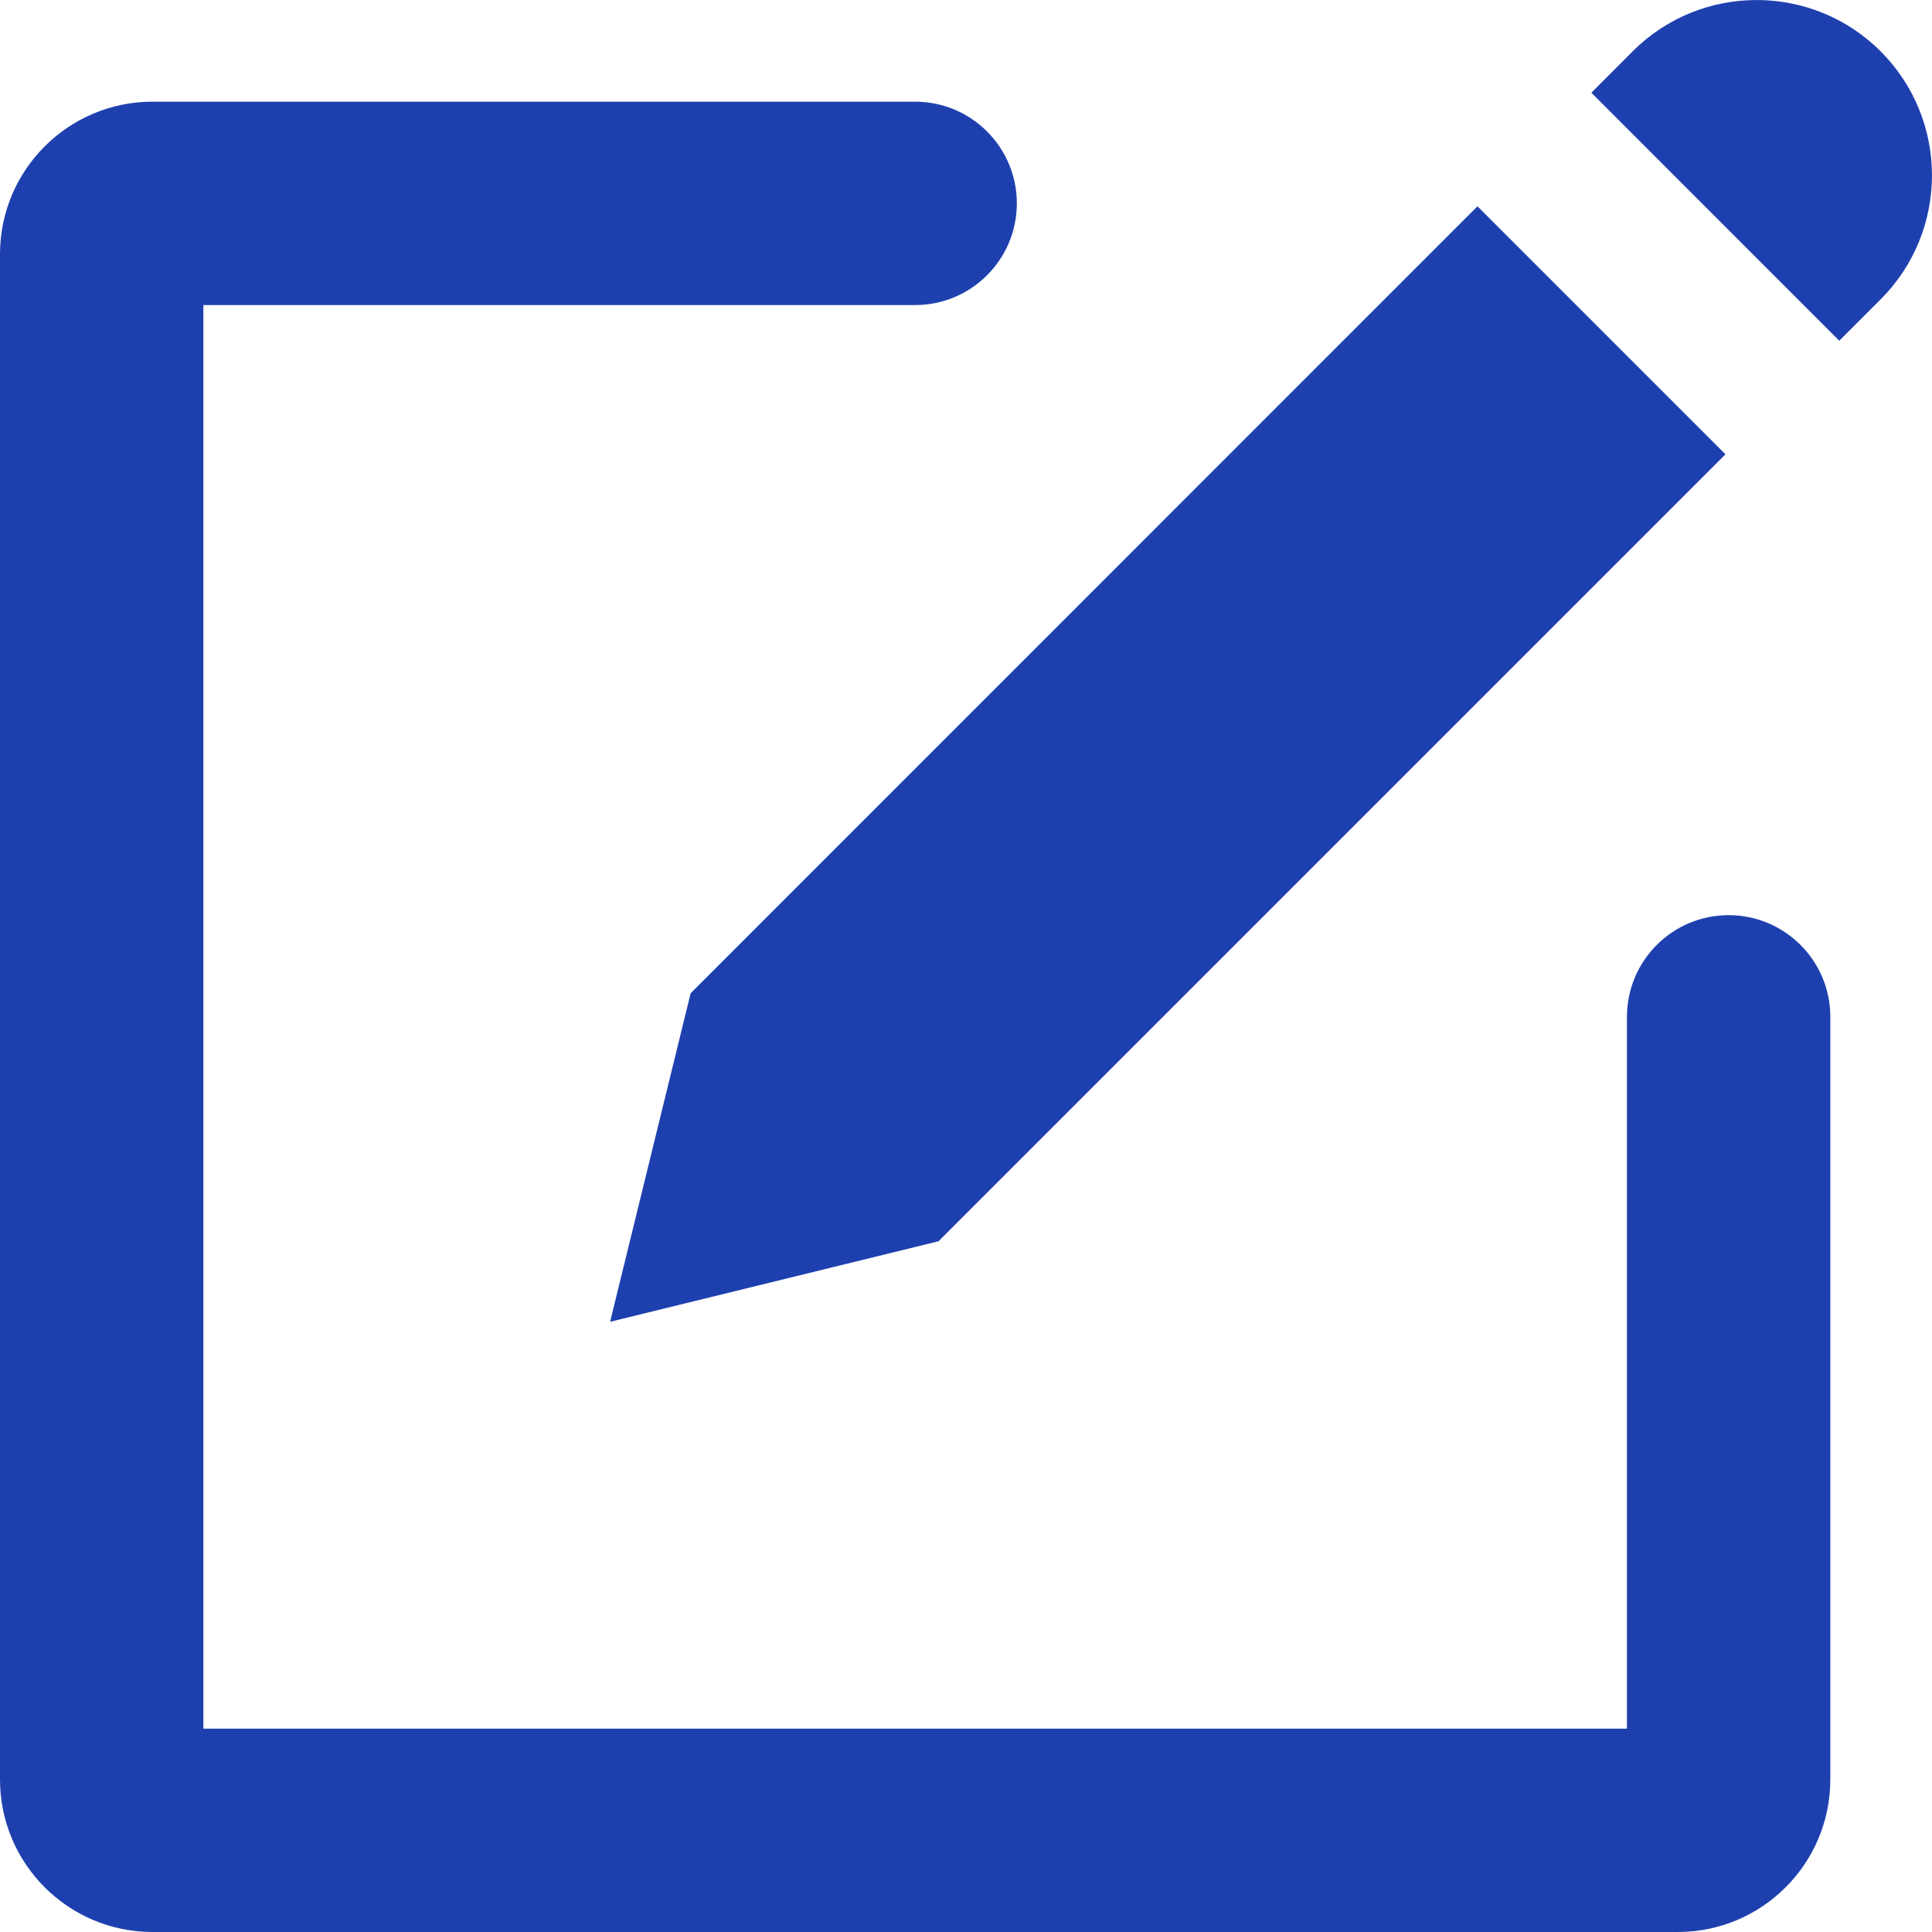 <svg width="19" height="19" viewBox="0 0 19 19" fill="none" xmlns="http://www.w3.org/2000/svg">
<path d="M17 9C16.448 9 16 9.448 16 10V17H2V3H9C9.552 3 10 2.552 10 2C10 1.448 9.552 1 9 1H1.5C0.672 1 -1.37161e-09 1.672 0 2.5L2.48356e-08 17.5C2.62072e-08 18.328 0.672 19 1.5 19H16.5C17.328 19 18 18.328 18 17.5V10C18 9.448 17.552 9 17 9Z" fill="#1E40AF"/>
<path d="M14.53 2.029L16.969 4.468L9.23 12.207L6 12.999L6.792 9.768L14.53 2.029Z" fill="#1E40AF"/>
<path d="M18.088 3.351L15.65 0.912L16.056 0.505C16.729 -0.168 17.822 -0.168 18.495 0.505C19.168 1.179 19.168 2.27 18.495 2.944L18.088 3.351Z" fill="#1E40AF"/>
</svg>
